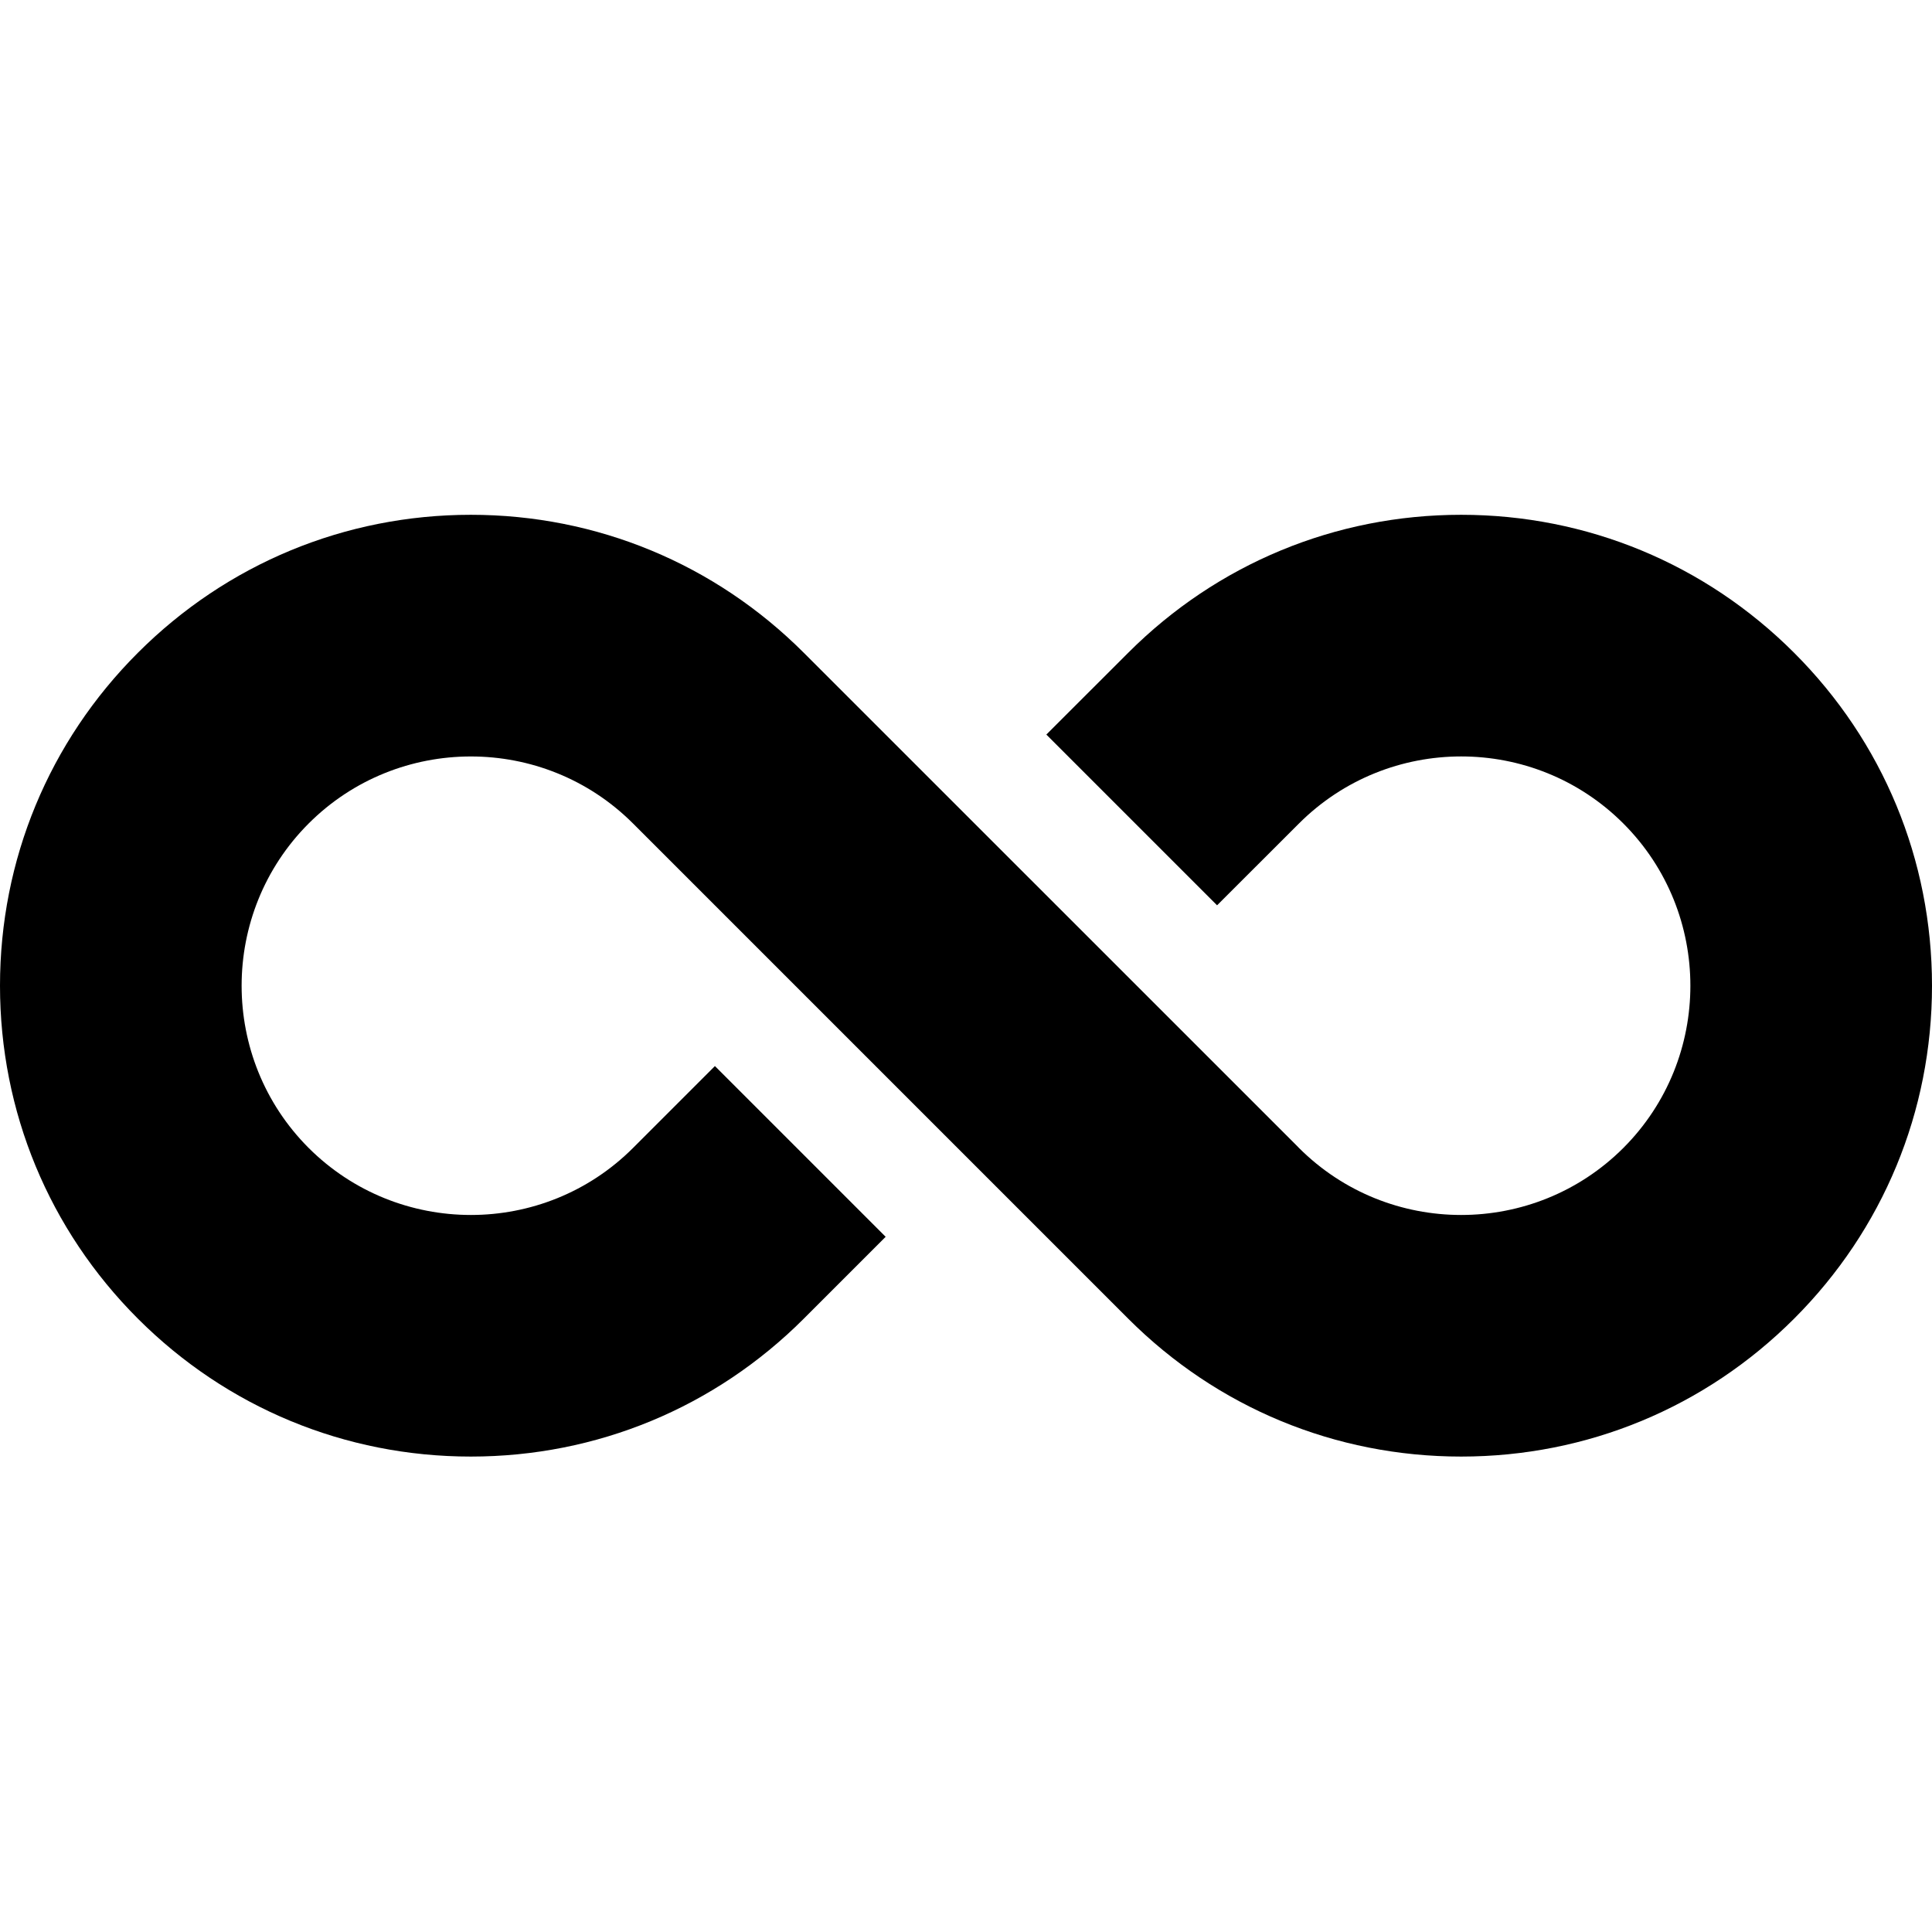 <svg width="24" height="24" viewBox="0 0 24 24" fill="none" xmlns="http://www.w3.org/2000/svg">
<g id="Frame 14">
<g id="Group 62 Copy">
<g id="002-love">
<path id="Path" d="M22.287 8.109C21.182 7.004 19.713 6.395 18.151 6.395C16.588 6.395 15.12 7.004 14.015 8.109L12.998 9.125L15.119 11.246L16.136 10.23C17.248 9.119 19.055 9.119 20.166 10.23C21.276 11.341 21.276 13.149 20.166 14.26C19.055 15.37 17.248 15.371 16.136 14.26L16.113 14.236L9.985 8.109C8.88 7.004 7.412 6.395 5.849 6.395C4.287 6.395 2.818 7.004 1.713 8.109C0.608 9.213 0 10.682 0 12.245C0 13.807 0.608 15.276 1.713 16.381C2.818 17.486 4.287 18.094 5.849 18.094C7.412 18.094 8.88 17.486 9.985 16.381L11.002 15.364L8.881 13.243L7.864 14.26C6.753 15.371 4.946 15.37 3.834 14.26C2.724 13.149 2.724 11.341 3.834 10.23C4.39 9.674 5.12 9.397 5.849 9.397C6.579 9.397 7.308 9.674 7.864 10.23L14.015 16.381C15.12 17.486 16.588 18.094 18.151 18.094C19.713 18.094 21.182 17.486 22.287 16.381C23.392 15.276 24 13.807 24 12.245C24 10.682 23.392 9.213 22.287 8.109Z" fill="currentColor"/>
</g>
</g>
</g>
</svg>
